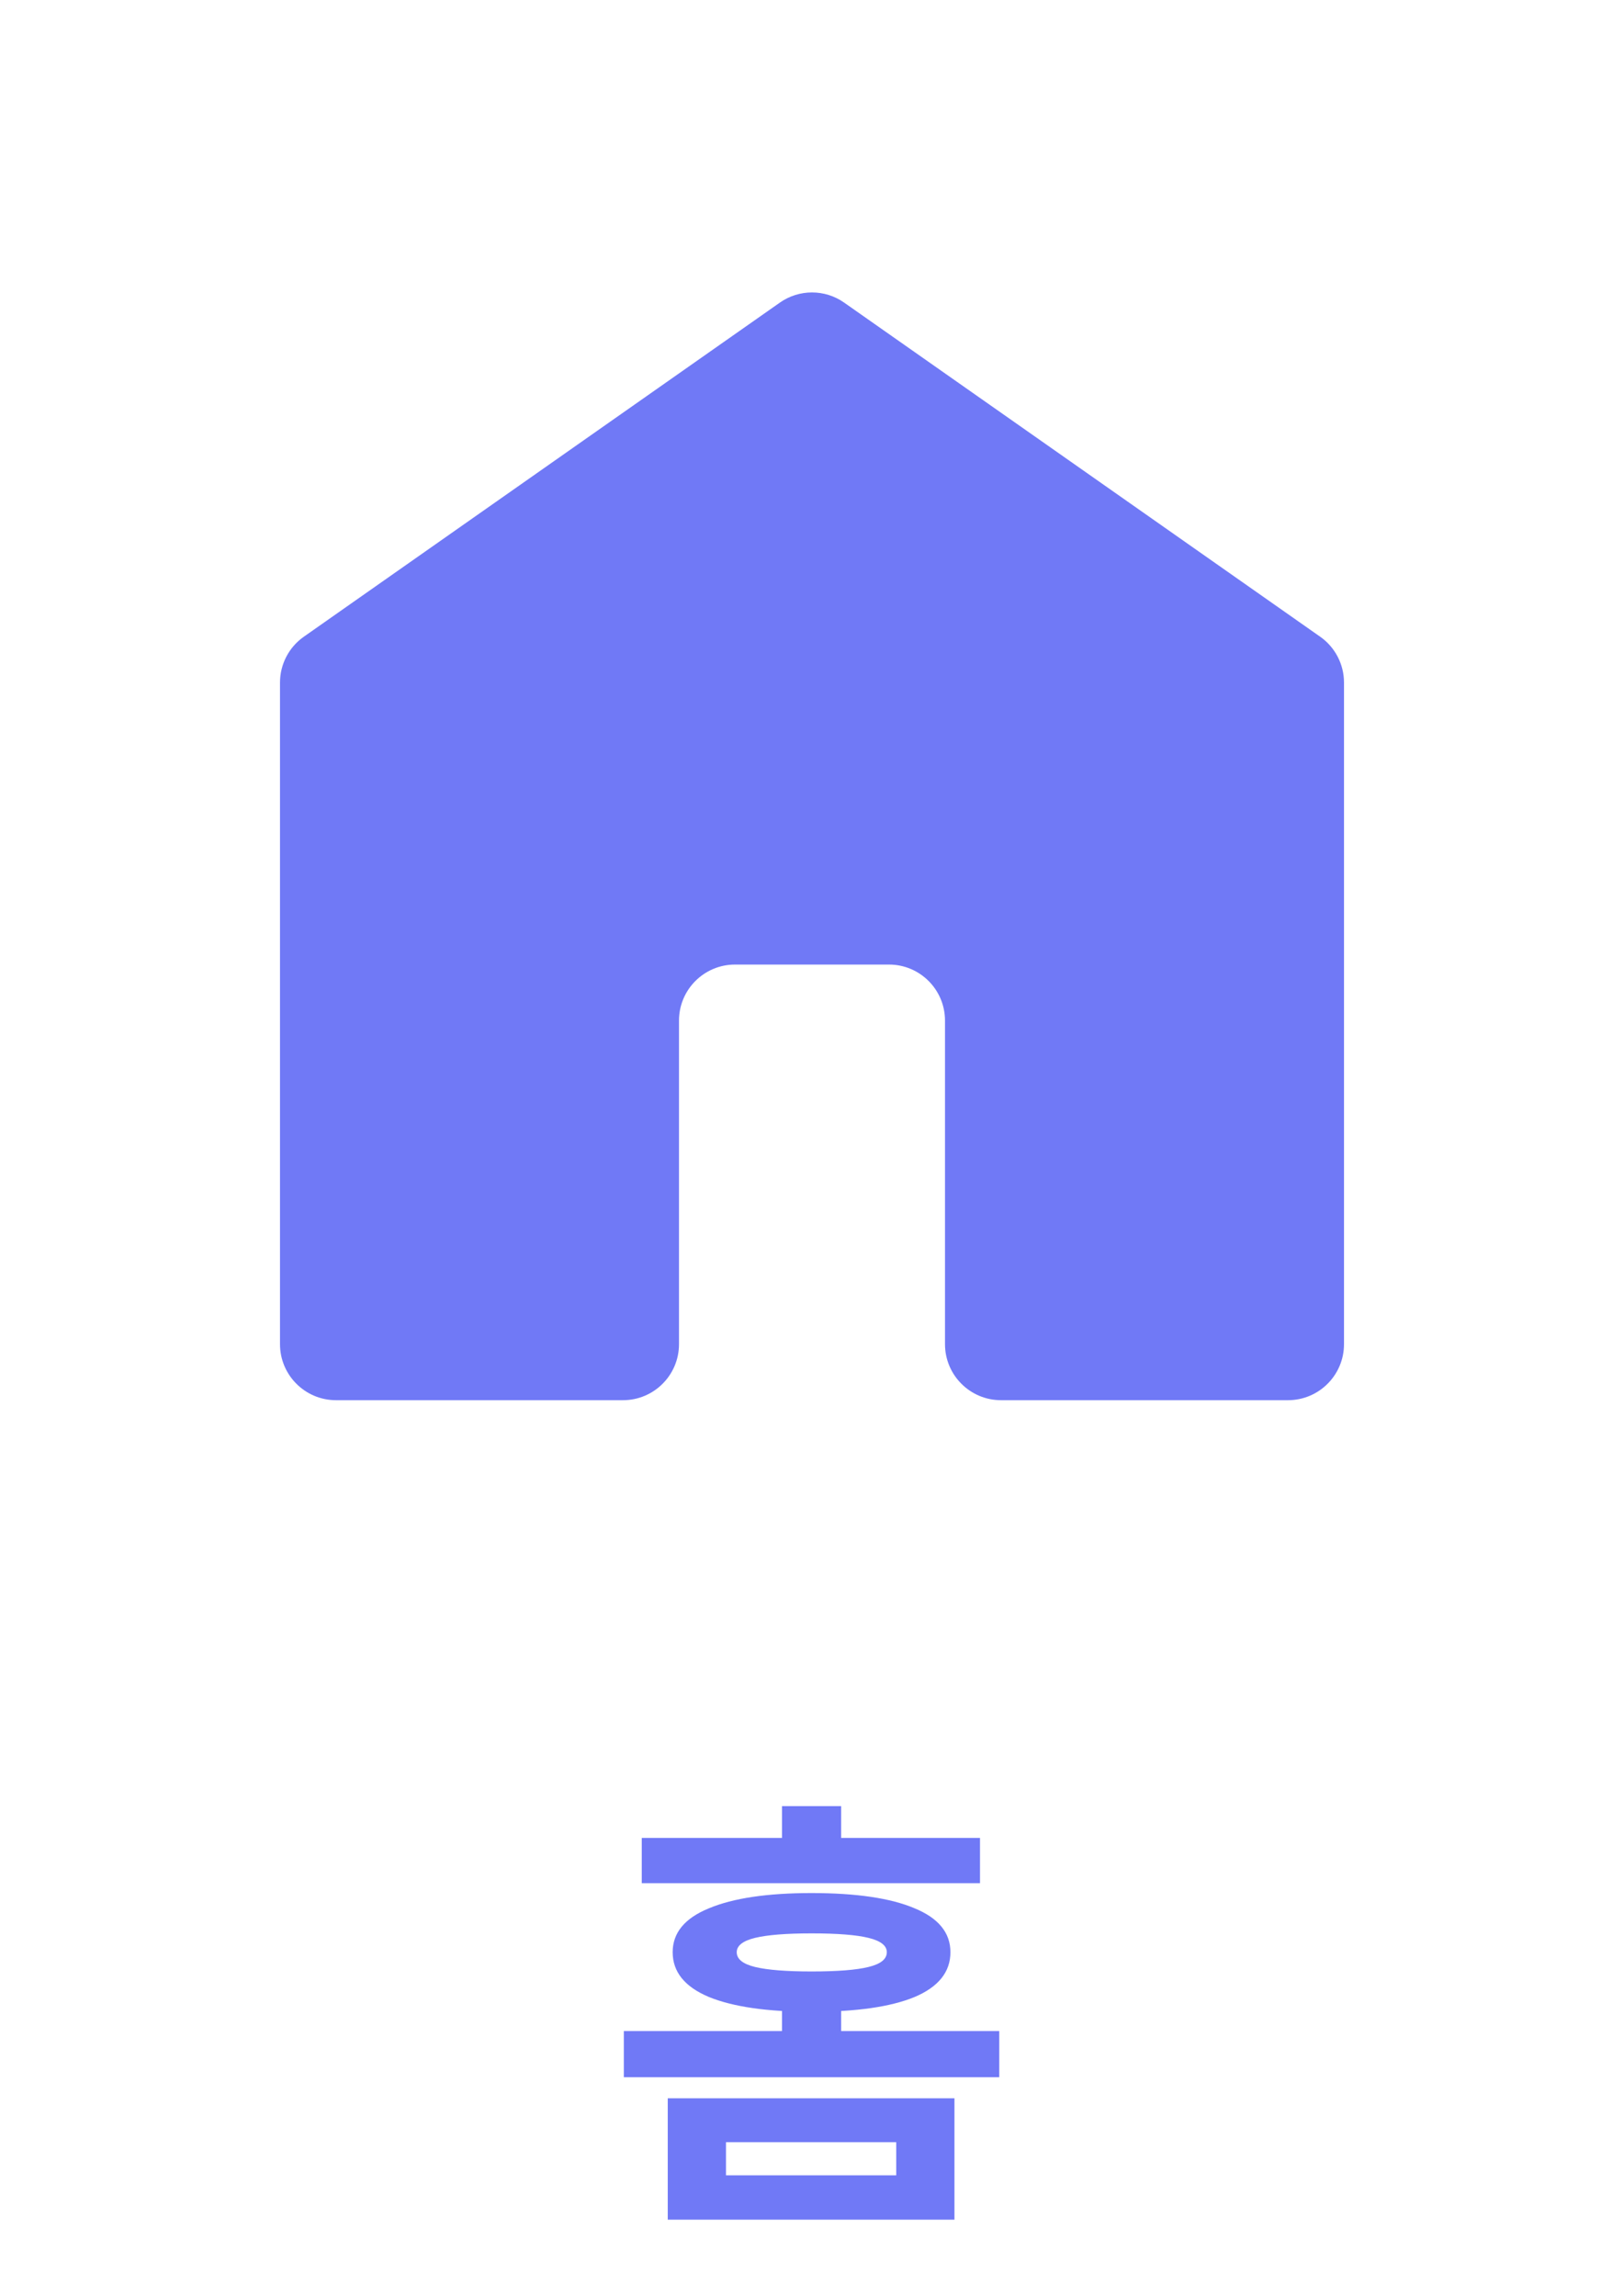 <svg width="29" height="41" viewBox="0 0 29 41" fill="none" xmlns="http://www.w3.org/2000/svg">
<path d="M6 25C5.448 25 5 24.552 5 24V12.187C5 11.861 5.159 11.555 5.426 11.368L13.926 5.403C14.27 5.161 14.73 5.161 15.074 5.403L23.574 11.368C23.841 11.555 24 11.861 24 12.187V24C24 24.552 23.552 25 23 25H17.875C17.323 25 16.875 24.552 16.875 24V18.222C16.875 17.67 16.427 17.222 15.875 17.222H13.125C12.573 17.222 12.125 17.67 12.125 18.222V24C12.125 24.552 11.677 25 11.125 25H6Z" fill="#7079F6"/>
<path d="M11.924 37.464H17.044V39.632H11.924V37.464ZM16.004 38.248H12.964V38.84H16.004V38.248ZM11.46 32.816H17.5V33.624H11.46V32.816ZM14.492 33.8C15.292 33.8 15.906 33.891 16.332 34.072C16.759 34.248 16.972 34.509 16.972 34.856C16.972 35.208 16.759 35.475 16.332 35.656C15.906 35.832 15.292 35.92 14.492 35.92C13.703 35.92 13.092 35.832 12.66 35.656C12.228 35.475 12.012 35.208 12.012 34.856C12.012 34.509 12.228 34.248 12.66 34.072C13.092 33.891 13.703 33.8 14.492 33.8ZM14.492 34.52C14.039 34.52 13.703 34.547 13.484 34.6C13.266 34.653 13.156 34.739 13.156 34.856C13.156 34.979 13.266 35.067 13.484 35.12C13.703 35.173 14.039 35.2 14.492 35.2C14.956 35.2 15.295 35.173 15.508 35.12C15.727 35.067 15.836 34.979 15.836 34.856C15.836 34.739 15.727 34.653 15.508 34.6C15.295 34.547 14.956 34.52 14.492 34.52ZM13.964 32.248H15.02V33.392H13.964V32.248ZM11.14 36.264H17.844V37.088H11.14V36.264ZM13.964 35.664H15.02V36.696H13.964V35.664Z" fill="#7079F6"/>
</svg>
